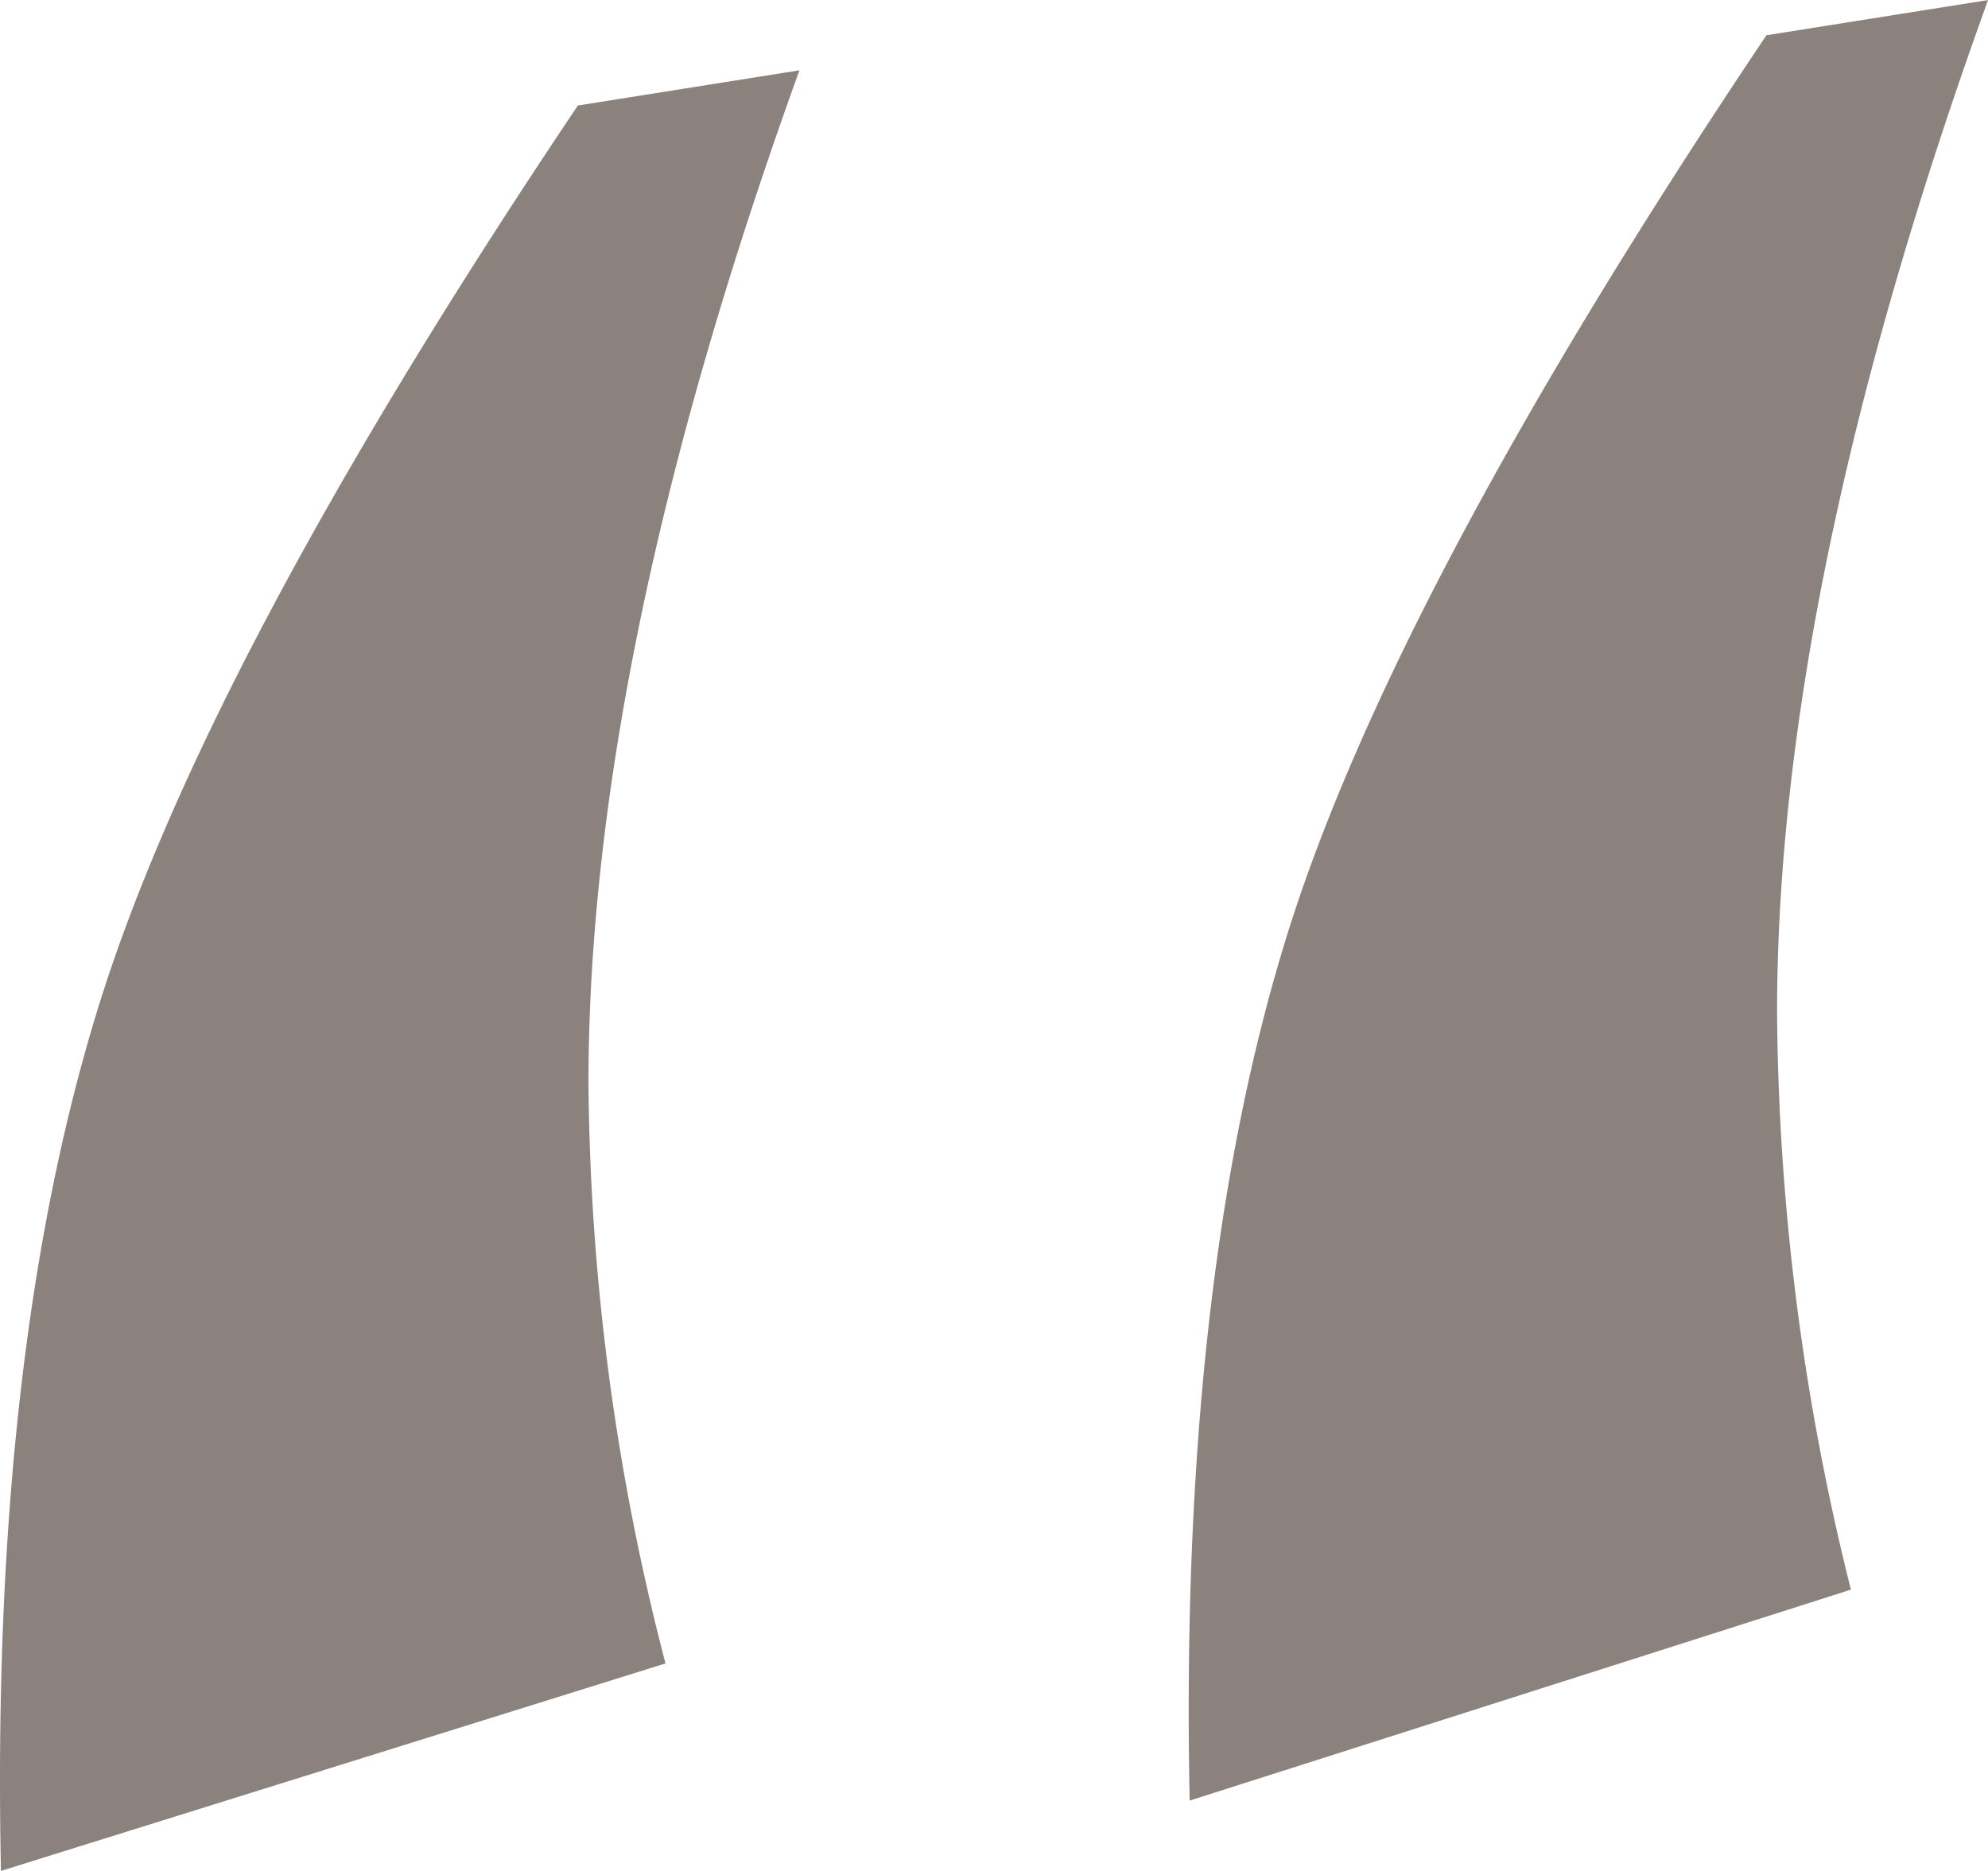 <svg xmlns="http://www.w3.org/2000/svg" width="61.251" height="57.647" viewBox="0 0 61.251 57.647">
  <path id="Path_30" data-name="Path 30" d="M-18.575-67.586q-.325-15.82,2.98-26.548T-.8-121.982l6.827-1.084q-6.5,17.988-6.5,31.207A73,73,0,0,0,1.9-73.979ZM18.05-69.753q-.325-15.929,2.98-26.6t14.791-27.794l6.827-1.084q-6.5,17.988-6.5,31.207a74.944,74.944,0,0,0,2.276,17.771Z" transform="translate(18.604 125.233)" fill="#24130c" opacity="0.53"/>
</svg>
